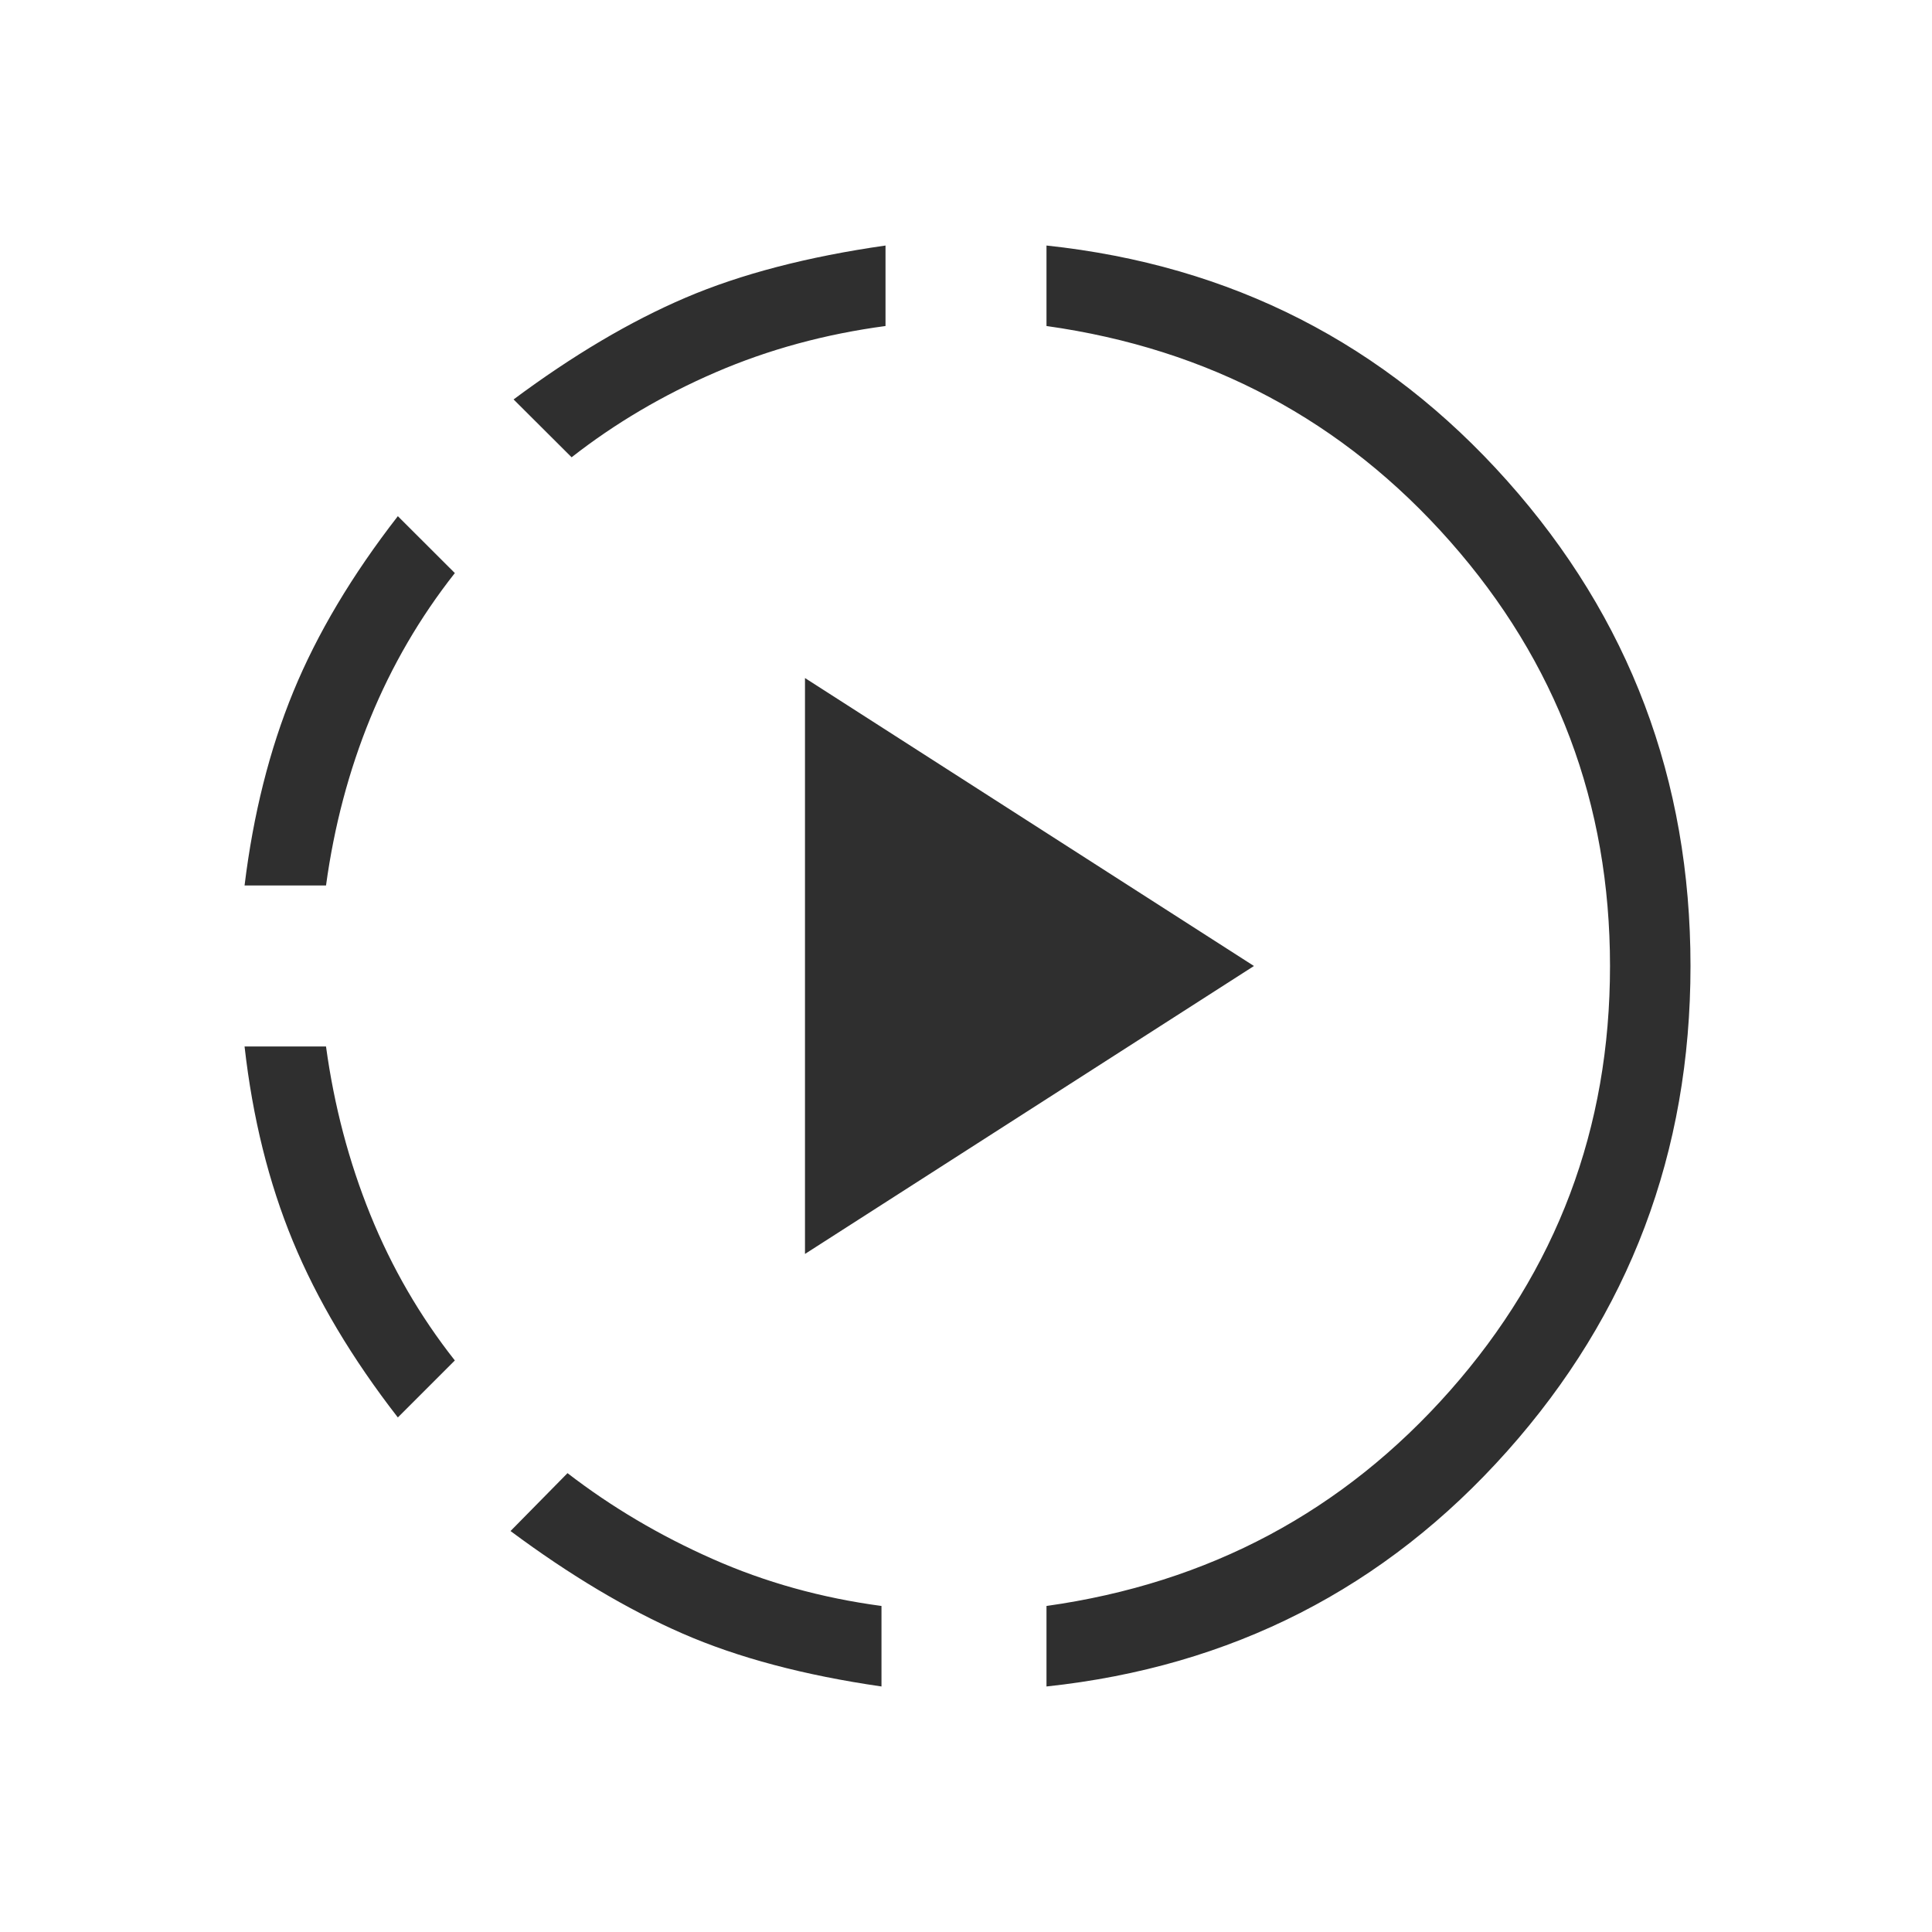 <svg width="106" height="106" viewBox="0 0 106 106" fill="none" xmlns="http://www.w3.org/2000/svg" xmlns:xlink="http://www.w3.org/1999/xlink">
	<desc>
			Created with Pixso.
	</desc>
	<defs>
		<clipPath id="clip2_710">
			<rect id="material-symbols-light:slow-motion-video" width="106" height="106" fill="white" fill-opacity="0"/>
		</clipPath>
	</defs>
	<rect id="material-symbols-light:slow-motion-video" width="106" height="106" fill="#FFFFFF" fill-opacity="0"/>
	<g clip-path="url(#clip2_710)">
		<path id="Vector" d="M21.828 77.769C19.312 74.529 17.393 71.305 16.068 68.096C14.742 64.883 13.859 61.324 13.418 57.416L17.887 57.416C18.33 60.656 19.139 63.73 20.316 66.638C21.494 69.548 23.041 72.215 24.955 74.642L21.828 77.769ZM13.418 48.583C13.895 44.676 14.787 41.131 16.094 37.948C17.402 34.768 19.312 31.558 21.828 28.32L24.955 31.442C23.041 33.871 21.494 36.526 20.316 39.405C19.139 42.285 18.33 45.344 17.887 48.583L13.418 48.583ZM48.363 92.529C44.117 91.916 40.477 90.948 37.445 89.623C34.412 88.298 31.268 86.424 28.01 84.001L31.137 80.825C33.543 82.68 36.193 84.248 39.088 85.529C41.973 86.81 45.065 87.671 48.363 88.112L48.363 92.529ZM31.359 25.086L28.178 21.915C31.438 19.489 34.582 17.628 37.613 16.333C40.645 15.037 44.303 14.083 48.584 13.471L48.584 17.887C45.272 18.329 42.164 19.175 39.264 20.427C36.367 21.678 33.732 23.233 31.359 25.091L31.359 25.086ZM44.166 68.798L44.166 37.201L68.799 53L44.166 68.798ZM57.416 92.529L57.416 88.112C66.324 86.861 73.703 82.923 79.557 76.298C85.41 69.673 88.336 61.907 88.334 53C88.334 44.093 85.408 36.327 79.557 29.702C73.707 23.077 66.326 19.139 57.416 17.887L57.416 13.471C67.562 14.551 75.988 18.855 82.693 26.381C89.398 33.907 92.75 42.78 92.75 53C92.75 63.22 89.398 72.093 82.693 79.619C75.988 87.145 67.562 91.448 57.416 92.529Z" fill="#2F2F2F" fill-opacity="1" fill-rule="nonzero"/>
	</g>
</svg>

